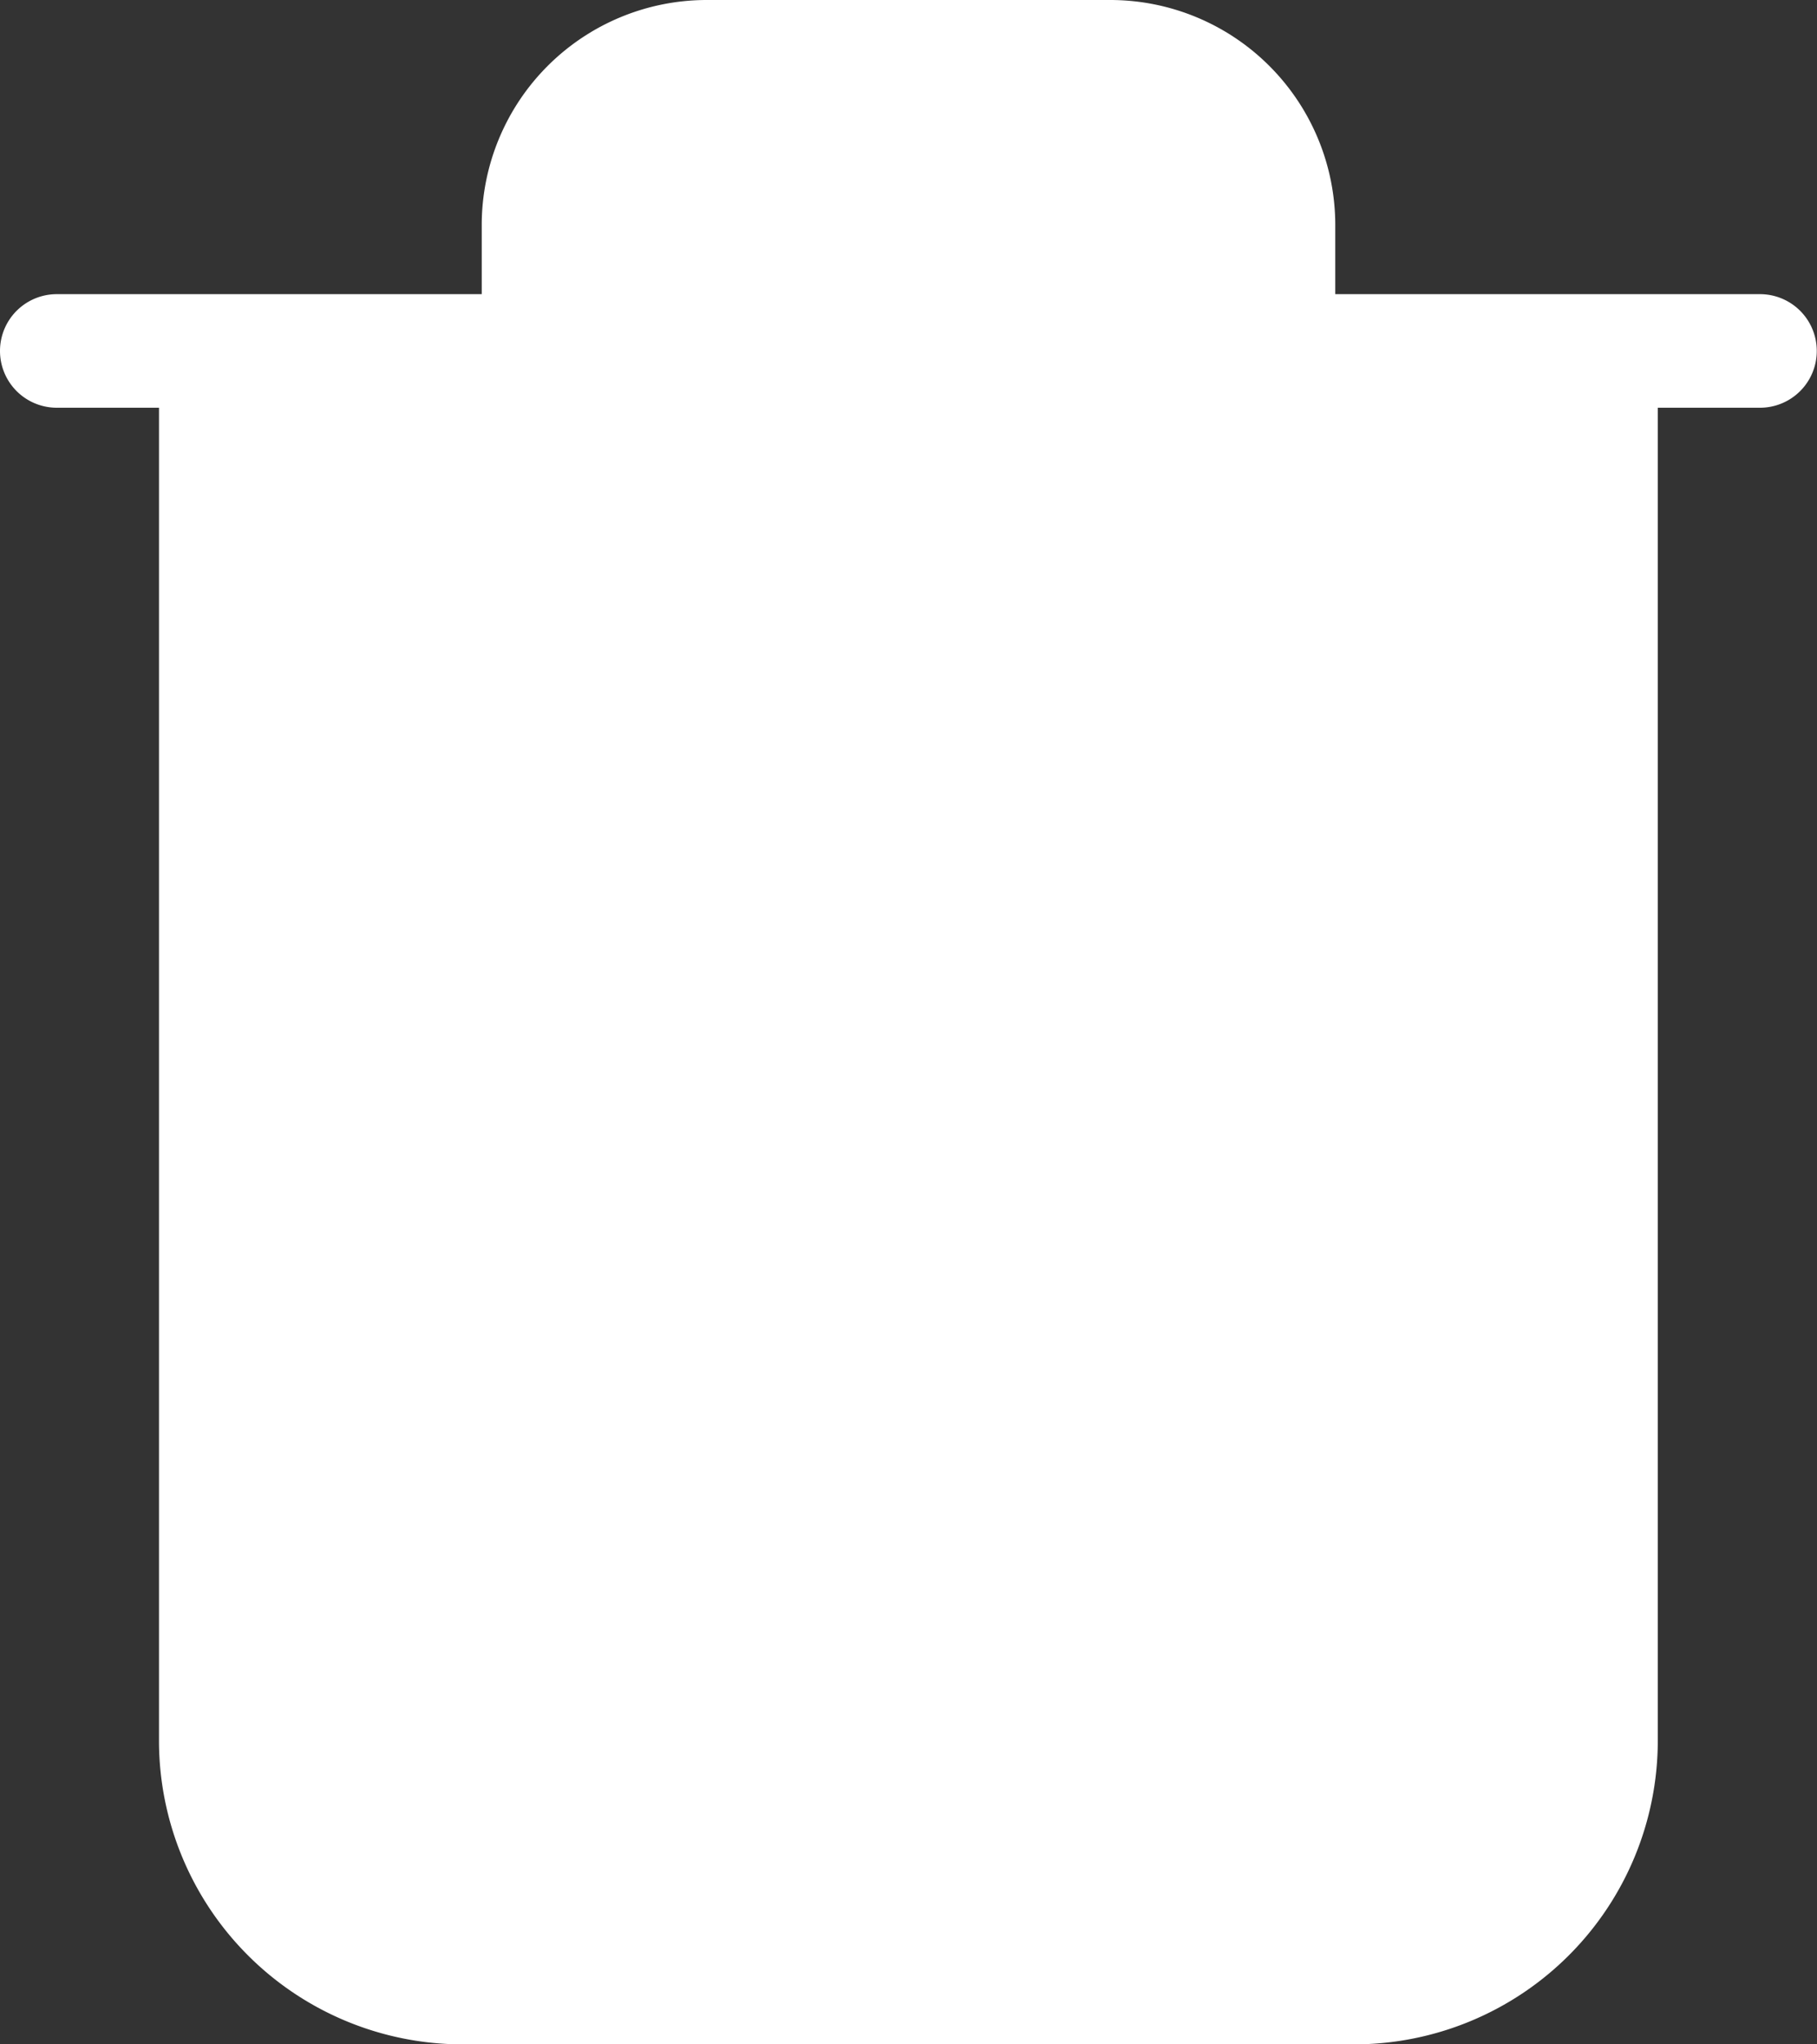 <svg xmlns="http://www.w3.org/2000/svg" viewBox="0 0 16 18">
  <rect x="0" y="0" width="16" height="18" fill="#333333" stroke="none"/>
  <defs>
    <style>
      .cls-1 {
        fill: #fff;
      }
    </style>
  </defs>
  <g id="delete" transform="translate(0 0)">
    <g id="Group_971" data-name="Group 971">
      <path id="Path_490" data-name="Path 490" class="cls-1" d="M42.4,2.59H38.658V1.98A1.982,1.982,0,0,0,36.679,0H33.121a1.982,1.982,0,0,0-1.979,1.98V2.59H27.4a.5.5,0,0,0,0,1h.9V15.328A2.675,2.675,0,0,0,30.972,18h7.856a2.675,2.675,0,0,0,2.67-2.672V3.59h.9a.5.5,0,0,0,0-1Z" transform="translate(-26.9)"/>
    </g>
  </g>
</svg>
